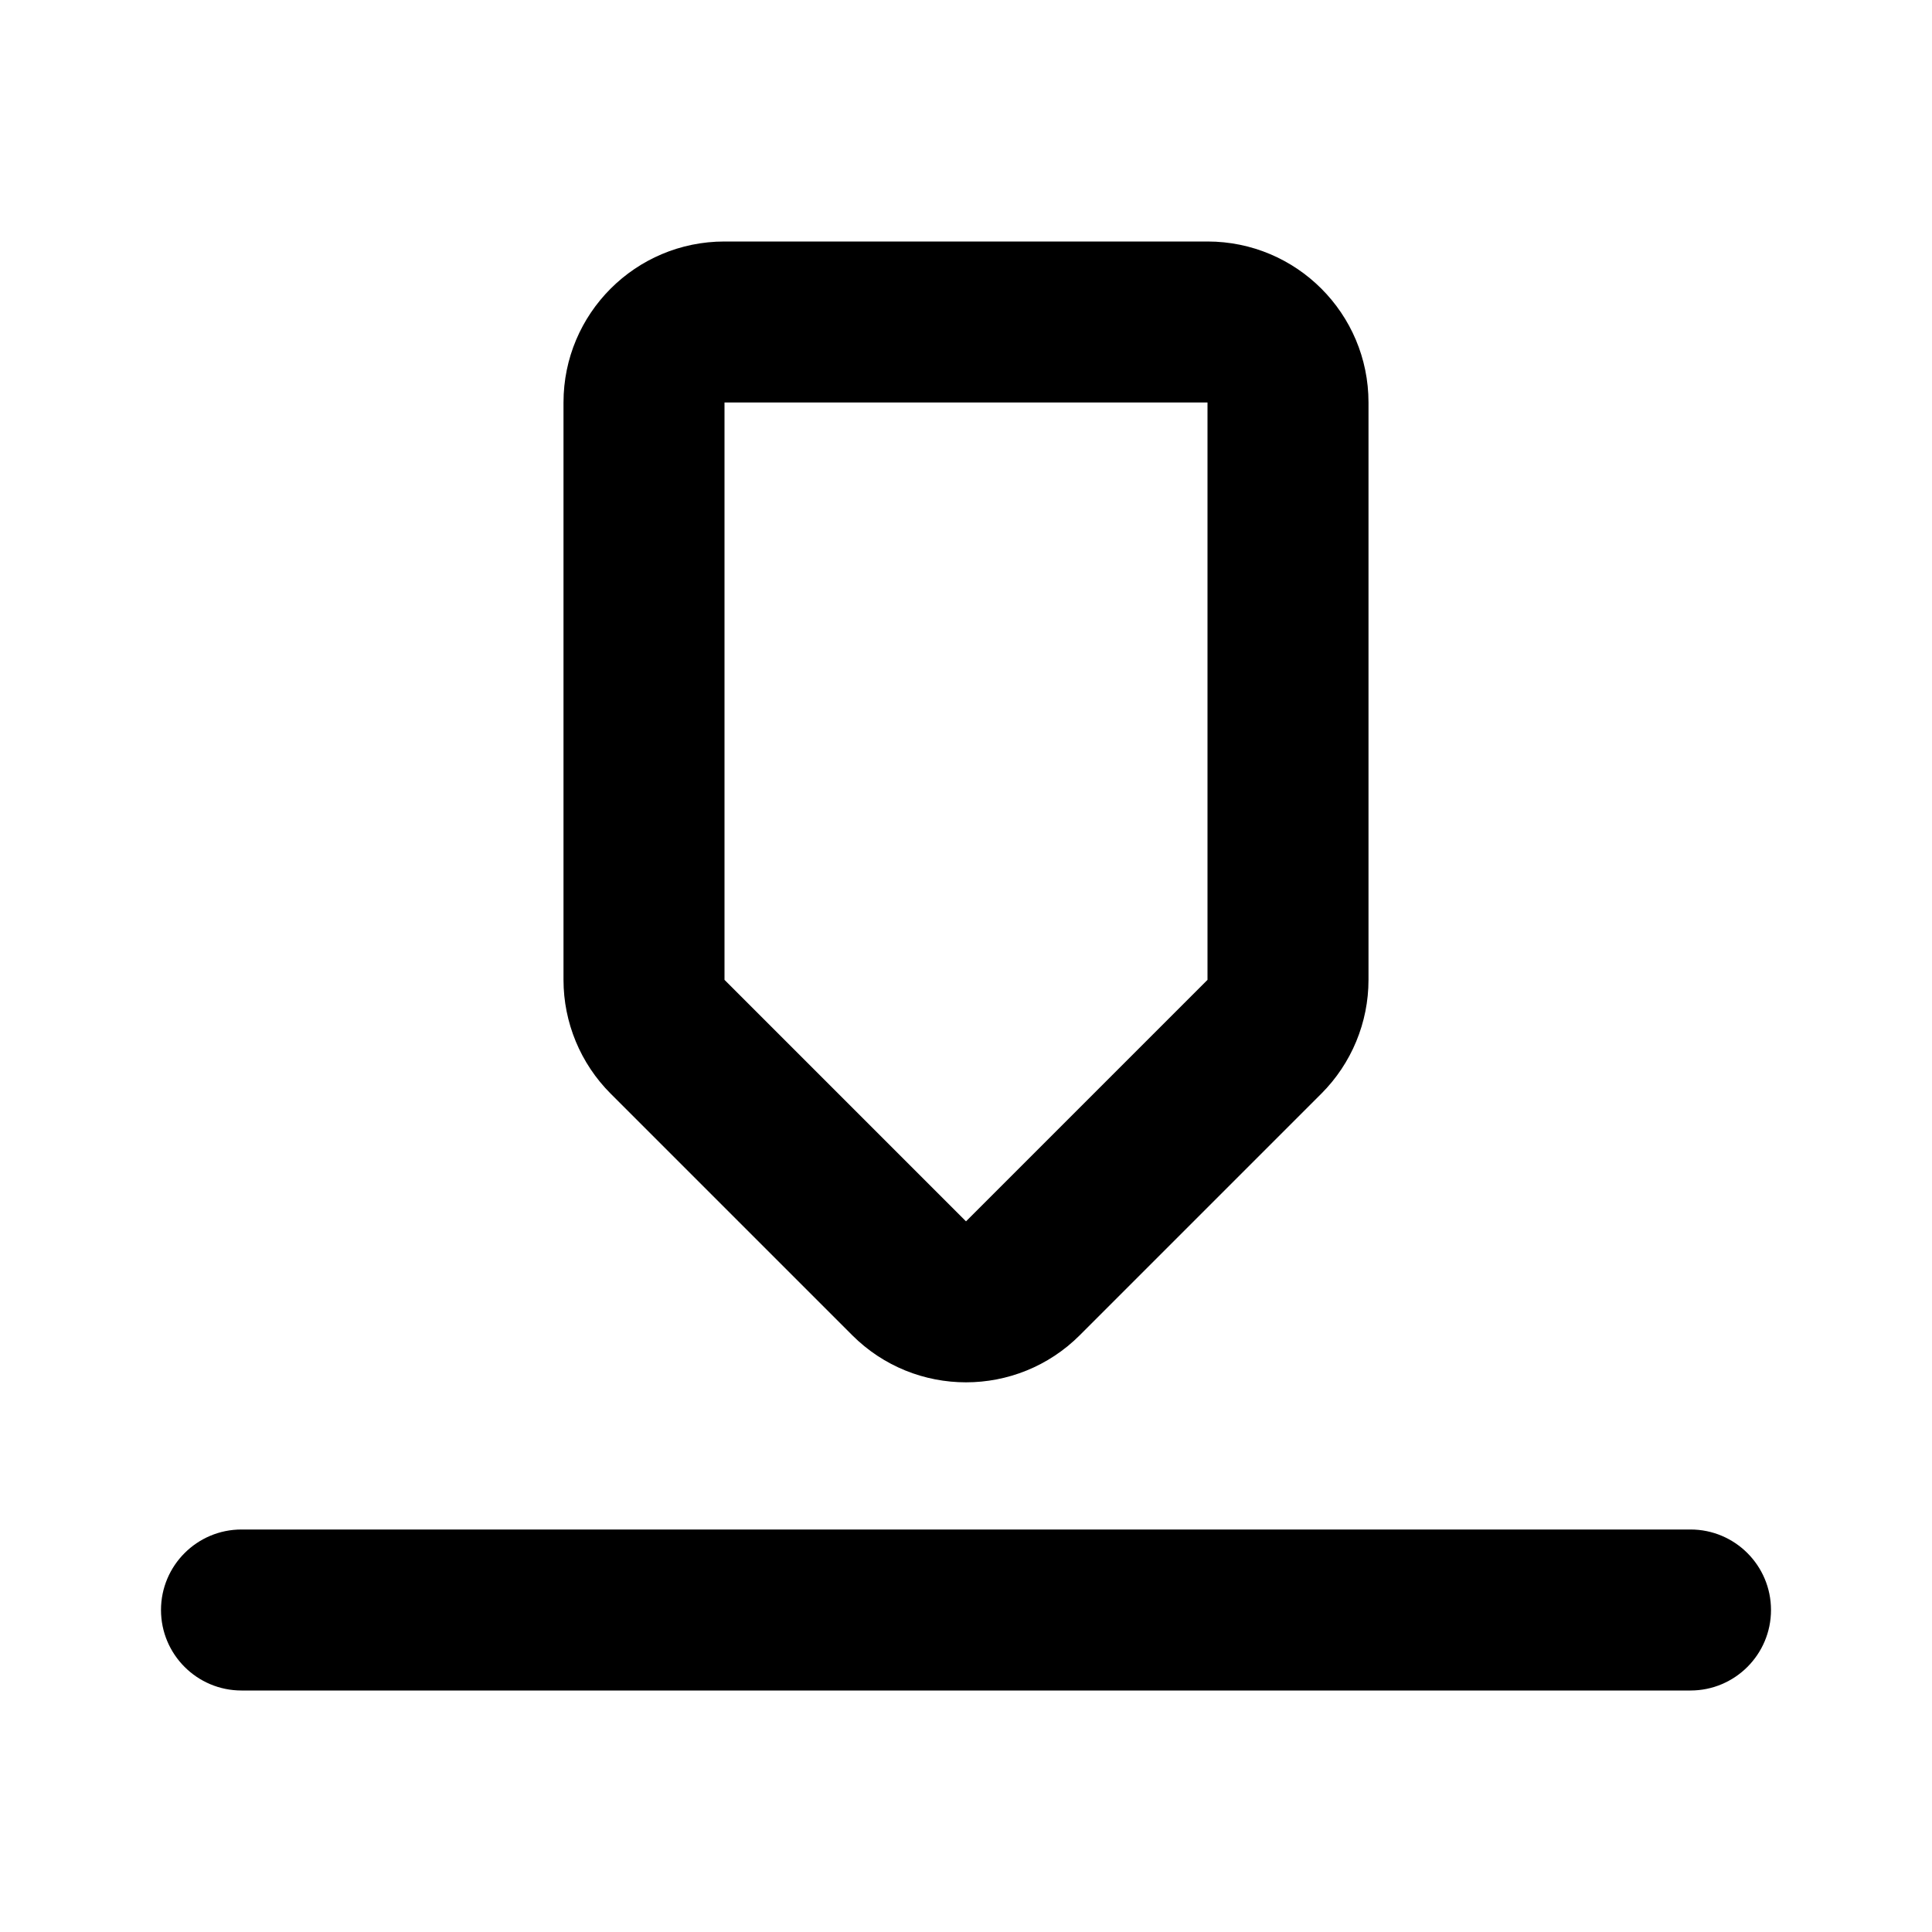 <svg fill="currentColor" width="24" height="24" viewBox="0 0 24 24" xmlns="http://www.w3.org/2000/svg">
  <path fill-rule="evenodd" clip-rule="evenodd" d="M2 20C2 19.448 2.448 19 3 19H21C21.552 19 22 19.448 22 20C22 20.552 21.552 21 21 21H3C2.448 21 2 20.552 2 20Z"/>
  <path fill-rule="evenodd" clip-rule="evenodd" d="M15 5H9L9 12.172L12 15.172L15 12.172V5ZM9 3C7.895 3 7 3.895 7 5V12.172C7 12.702 7.211 13.211 7.586 13.586L10.586 16.586C11.367 17.367 12.633 17.367 13.414 16.586L16.414 13.586C16.789 13.211 17 12.702 17 12.172V5C17 3.895 16.105 3 15 3H9Z"/>
</svg>
